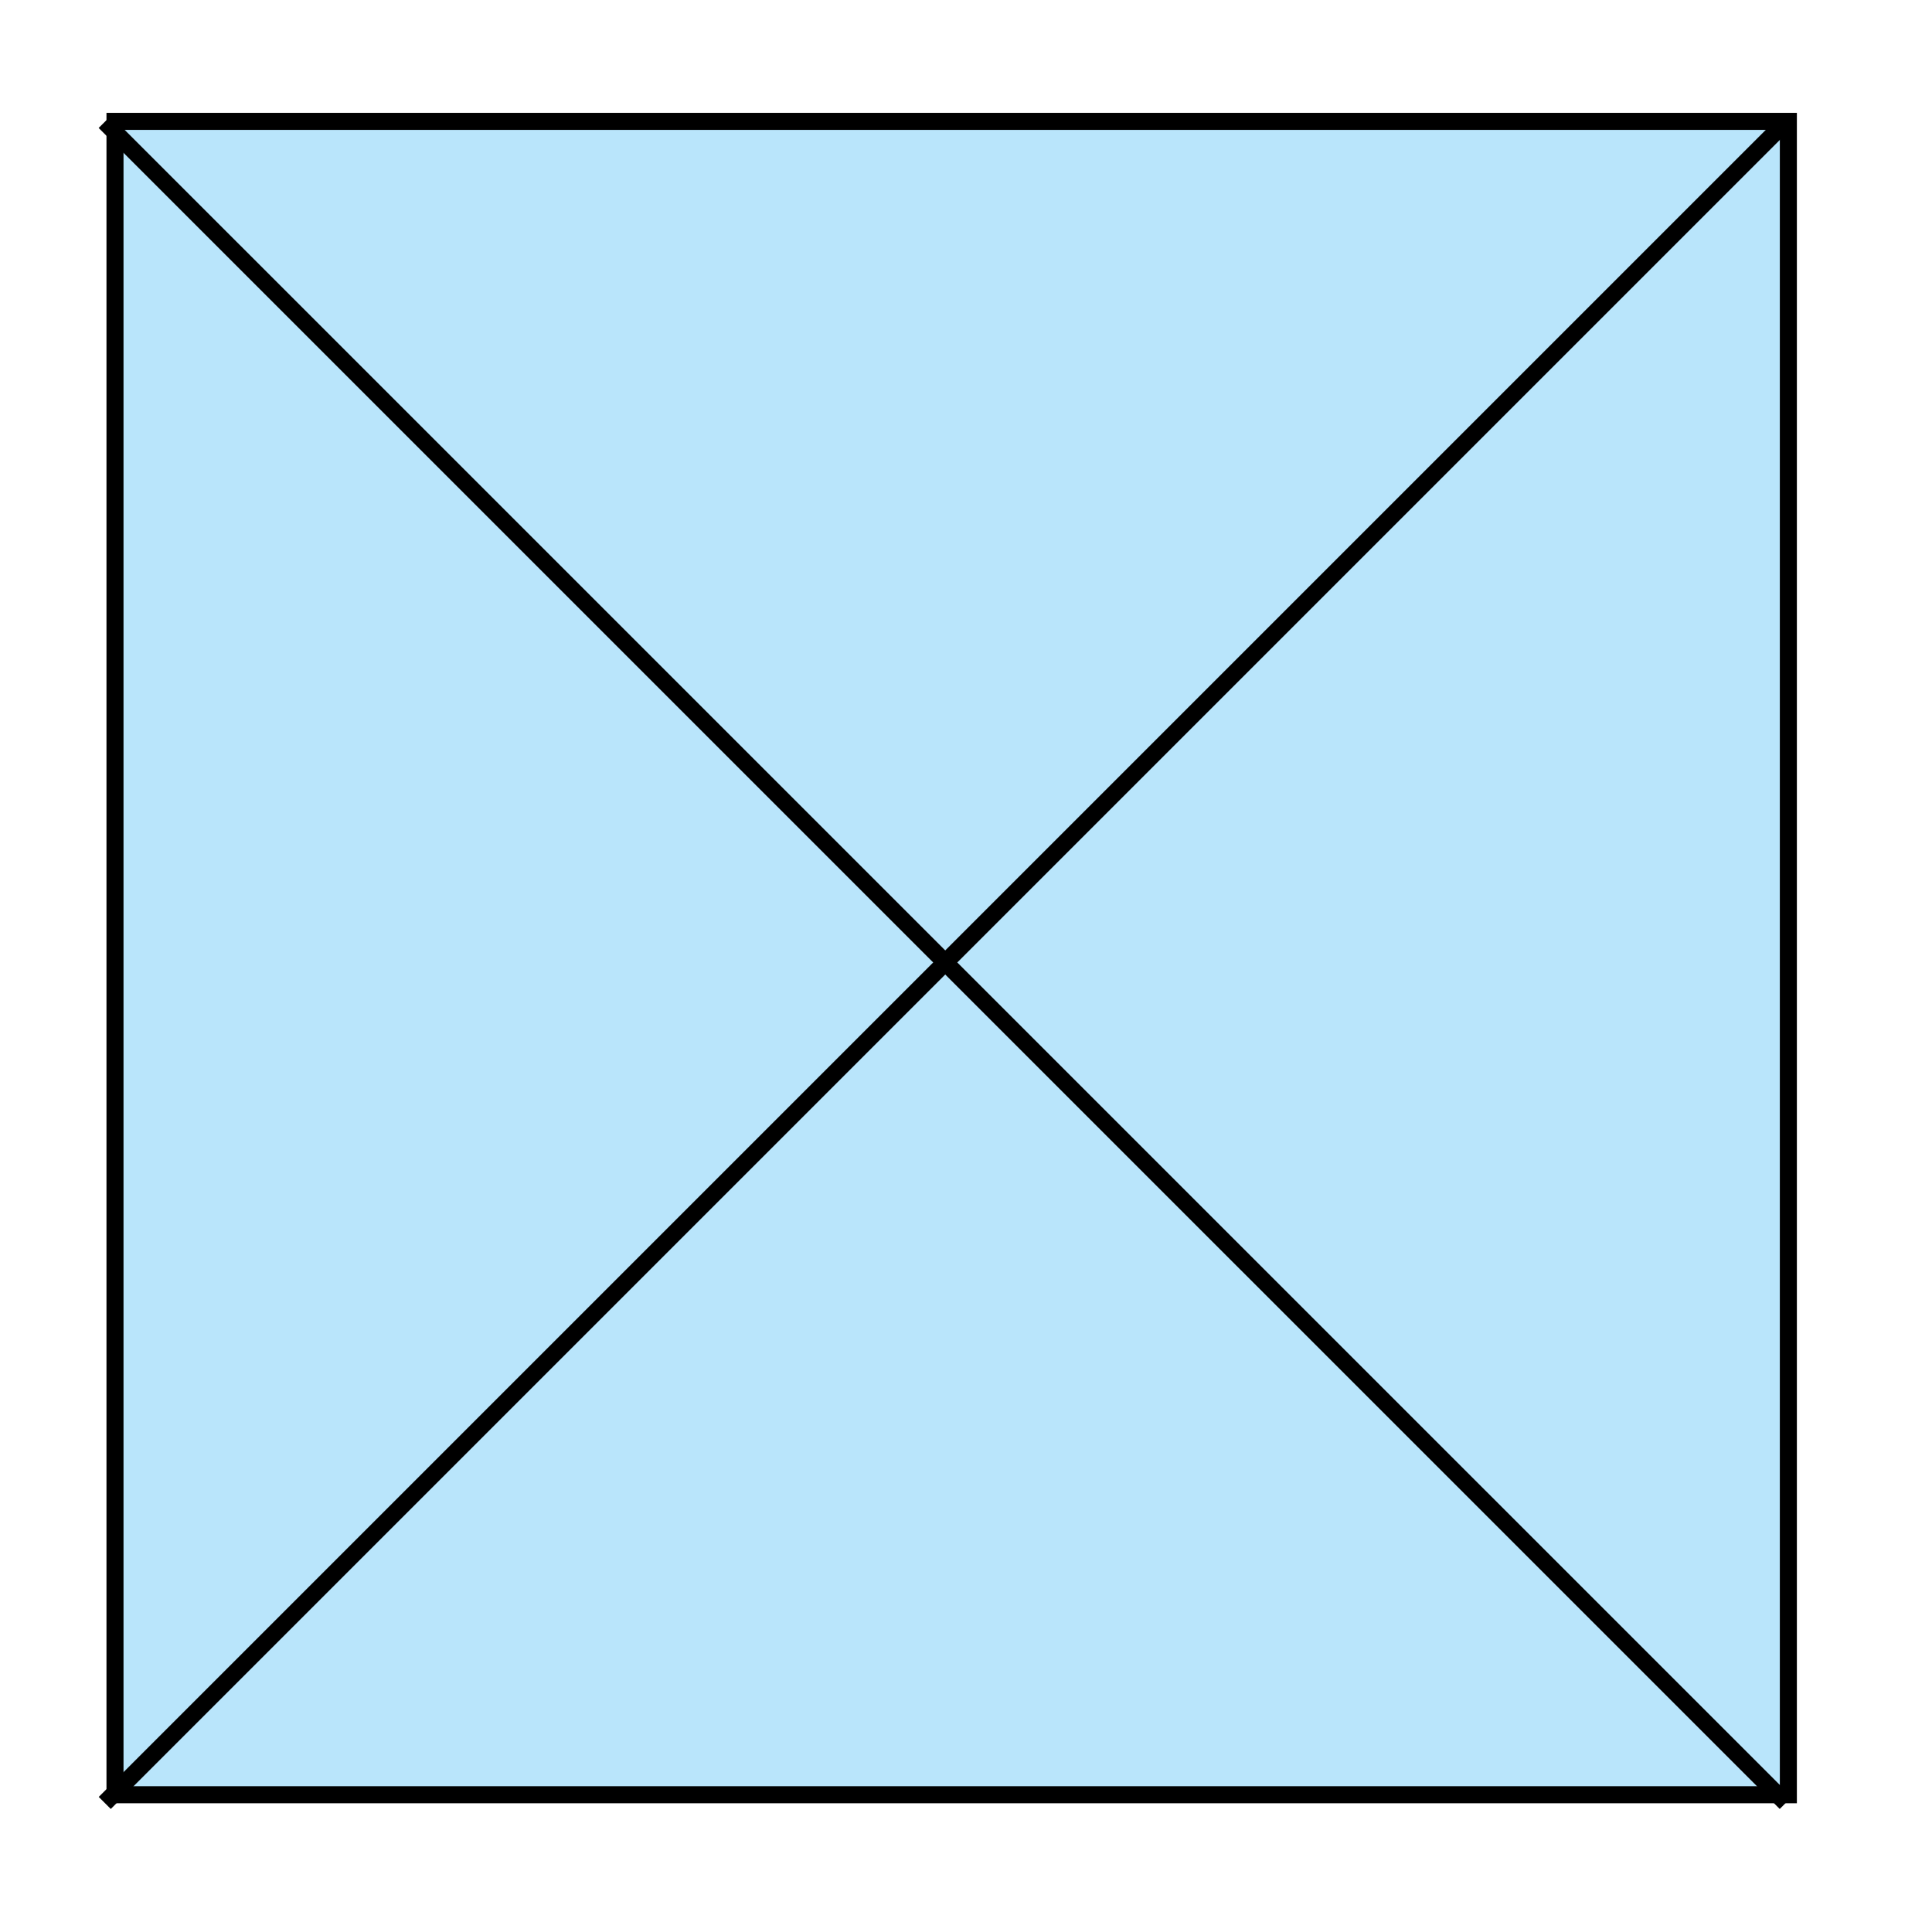 <?xml version="1.0" encoding="UTF-8" standalone="no"?>
<!-- Created with Inkscape (http://www.inkscape.org/) -->

<svg
   xmlns:dc="http://purl.org/dc/elements/1.1/"
   xmlns:cc="http://creativecommons.org/ns#"
   xmlns:rdf="http://www.w3.org/1999/02/22-rdf-syntax-ns#"
   xmlns:svg="http://www.w3.org/2000/svg"
   xmlns="http://www.w3.org/2000/svg"
   version="1.1"
   width="113.386"
   height="113.386"
   viewBox="0 0 113.386 113.386"
   id="Layer_1"
   xml:space="preserve"
   style="overflow:inherit"><defs
   id="defs11" />
<rect
   width="98.207"
   height="98.207"
   x="6.749"
   y="7.123"
   id="rect3"
   style="fill:#b9e5fb;stroke:#000000" />
<line
   fill="#B9E5FB"
   stroke="#000000"
   x1="6.144"
   y1="7.157"
   x2="104.803"
   y2="105.812"
   id="line5"
   style="fill:#b9e5fb;stroke:#000000" />
<line
   fill="#B9E5FB"
   stroke="#000000"
   x1="104.803"
   y1="7.157"
   x2="6.148"
   y2="105.812"
   id="line7"
   style="fill:#b9e5fb;stroke:#000000" />
</svg>